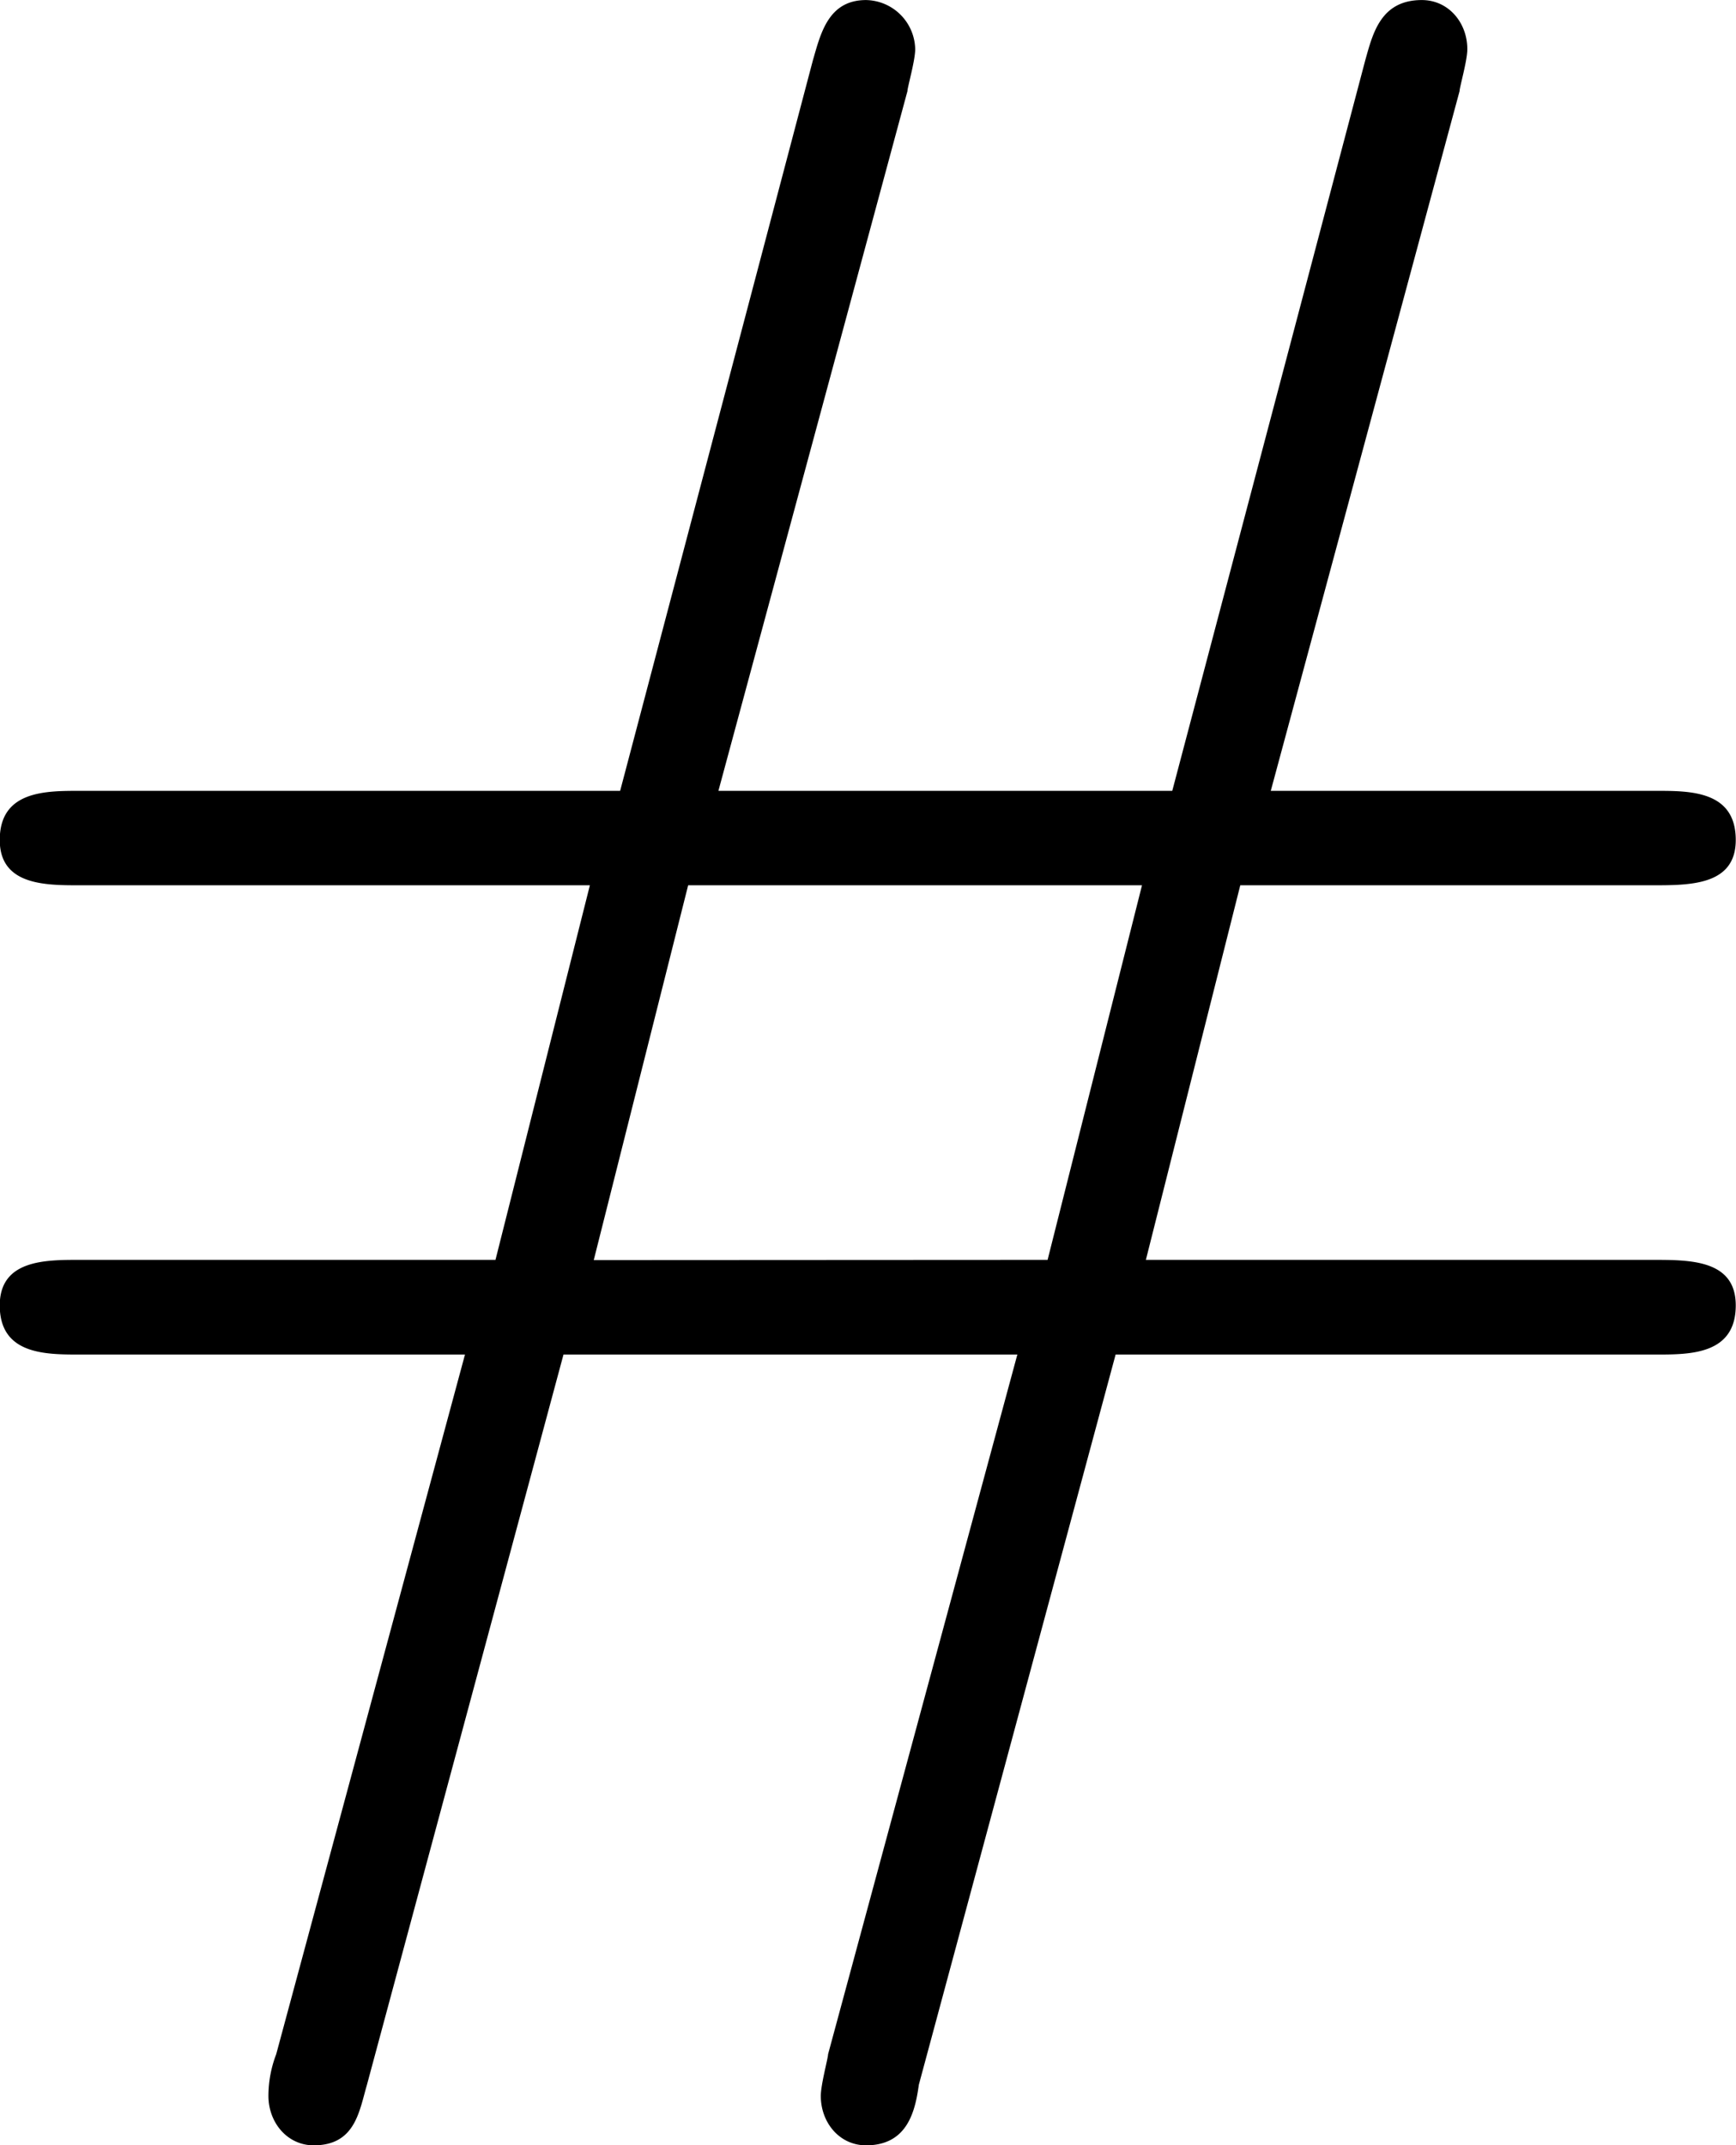 <svg xmlns="http://www.w3.org/2000/svg" xmlns:xlink="http://www.w3.org/1999/xlink" width="9.563" height="11.813" viewBox="0 0 7.172 8.859"><svg overflow="visible" x="148.712" y="134.765" transform="translate(-149.275 -127.843)"><path style="stroke:none" d="M5.172-1.328h2.234c.14 0 .328 0 .328-.203 0-.188-.187-.188-.343-.188H5.297l.39-1.547h1.704c.156 0 .343 0 .343-.187 0-.203-.187-.203-.328-.203H5.813l.78-2.89c0-.016.032-.126.032-.173 0-.11-.078-.203-.188-.203-.171 0-.203.14-.234.25l-.797 3.016H3.531l.781-2.89c0-.016.032-.126.032-.173a.207.207 0 0 0-.203-.203c-.157 0-.188.14-.22.25l-.796 3.016H.891c-.141 0-.329 0-.329.203 0 .187.188.187.329.187H3l-.39 1.547H.89c-.14 0-.328 0-.328.188 0 .203.188.203.329.203h1.593l-.78 2.89a.482.482 0 0 0-.032.172c0 .11.078.204.187.204.172 0 .188-.141.22-.25l.812-3.016h1.875l-.782 2.89c0 .016-.03.125-.03.172 0 .11.077.204.187.204.171 0 .203-.141.218-.25zm-2.156-.39.39-1.548h1.875l-.39 1.547zm0 0"/></svg></svg>